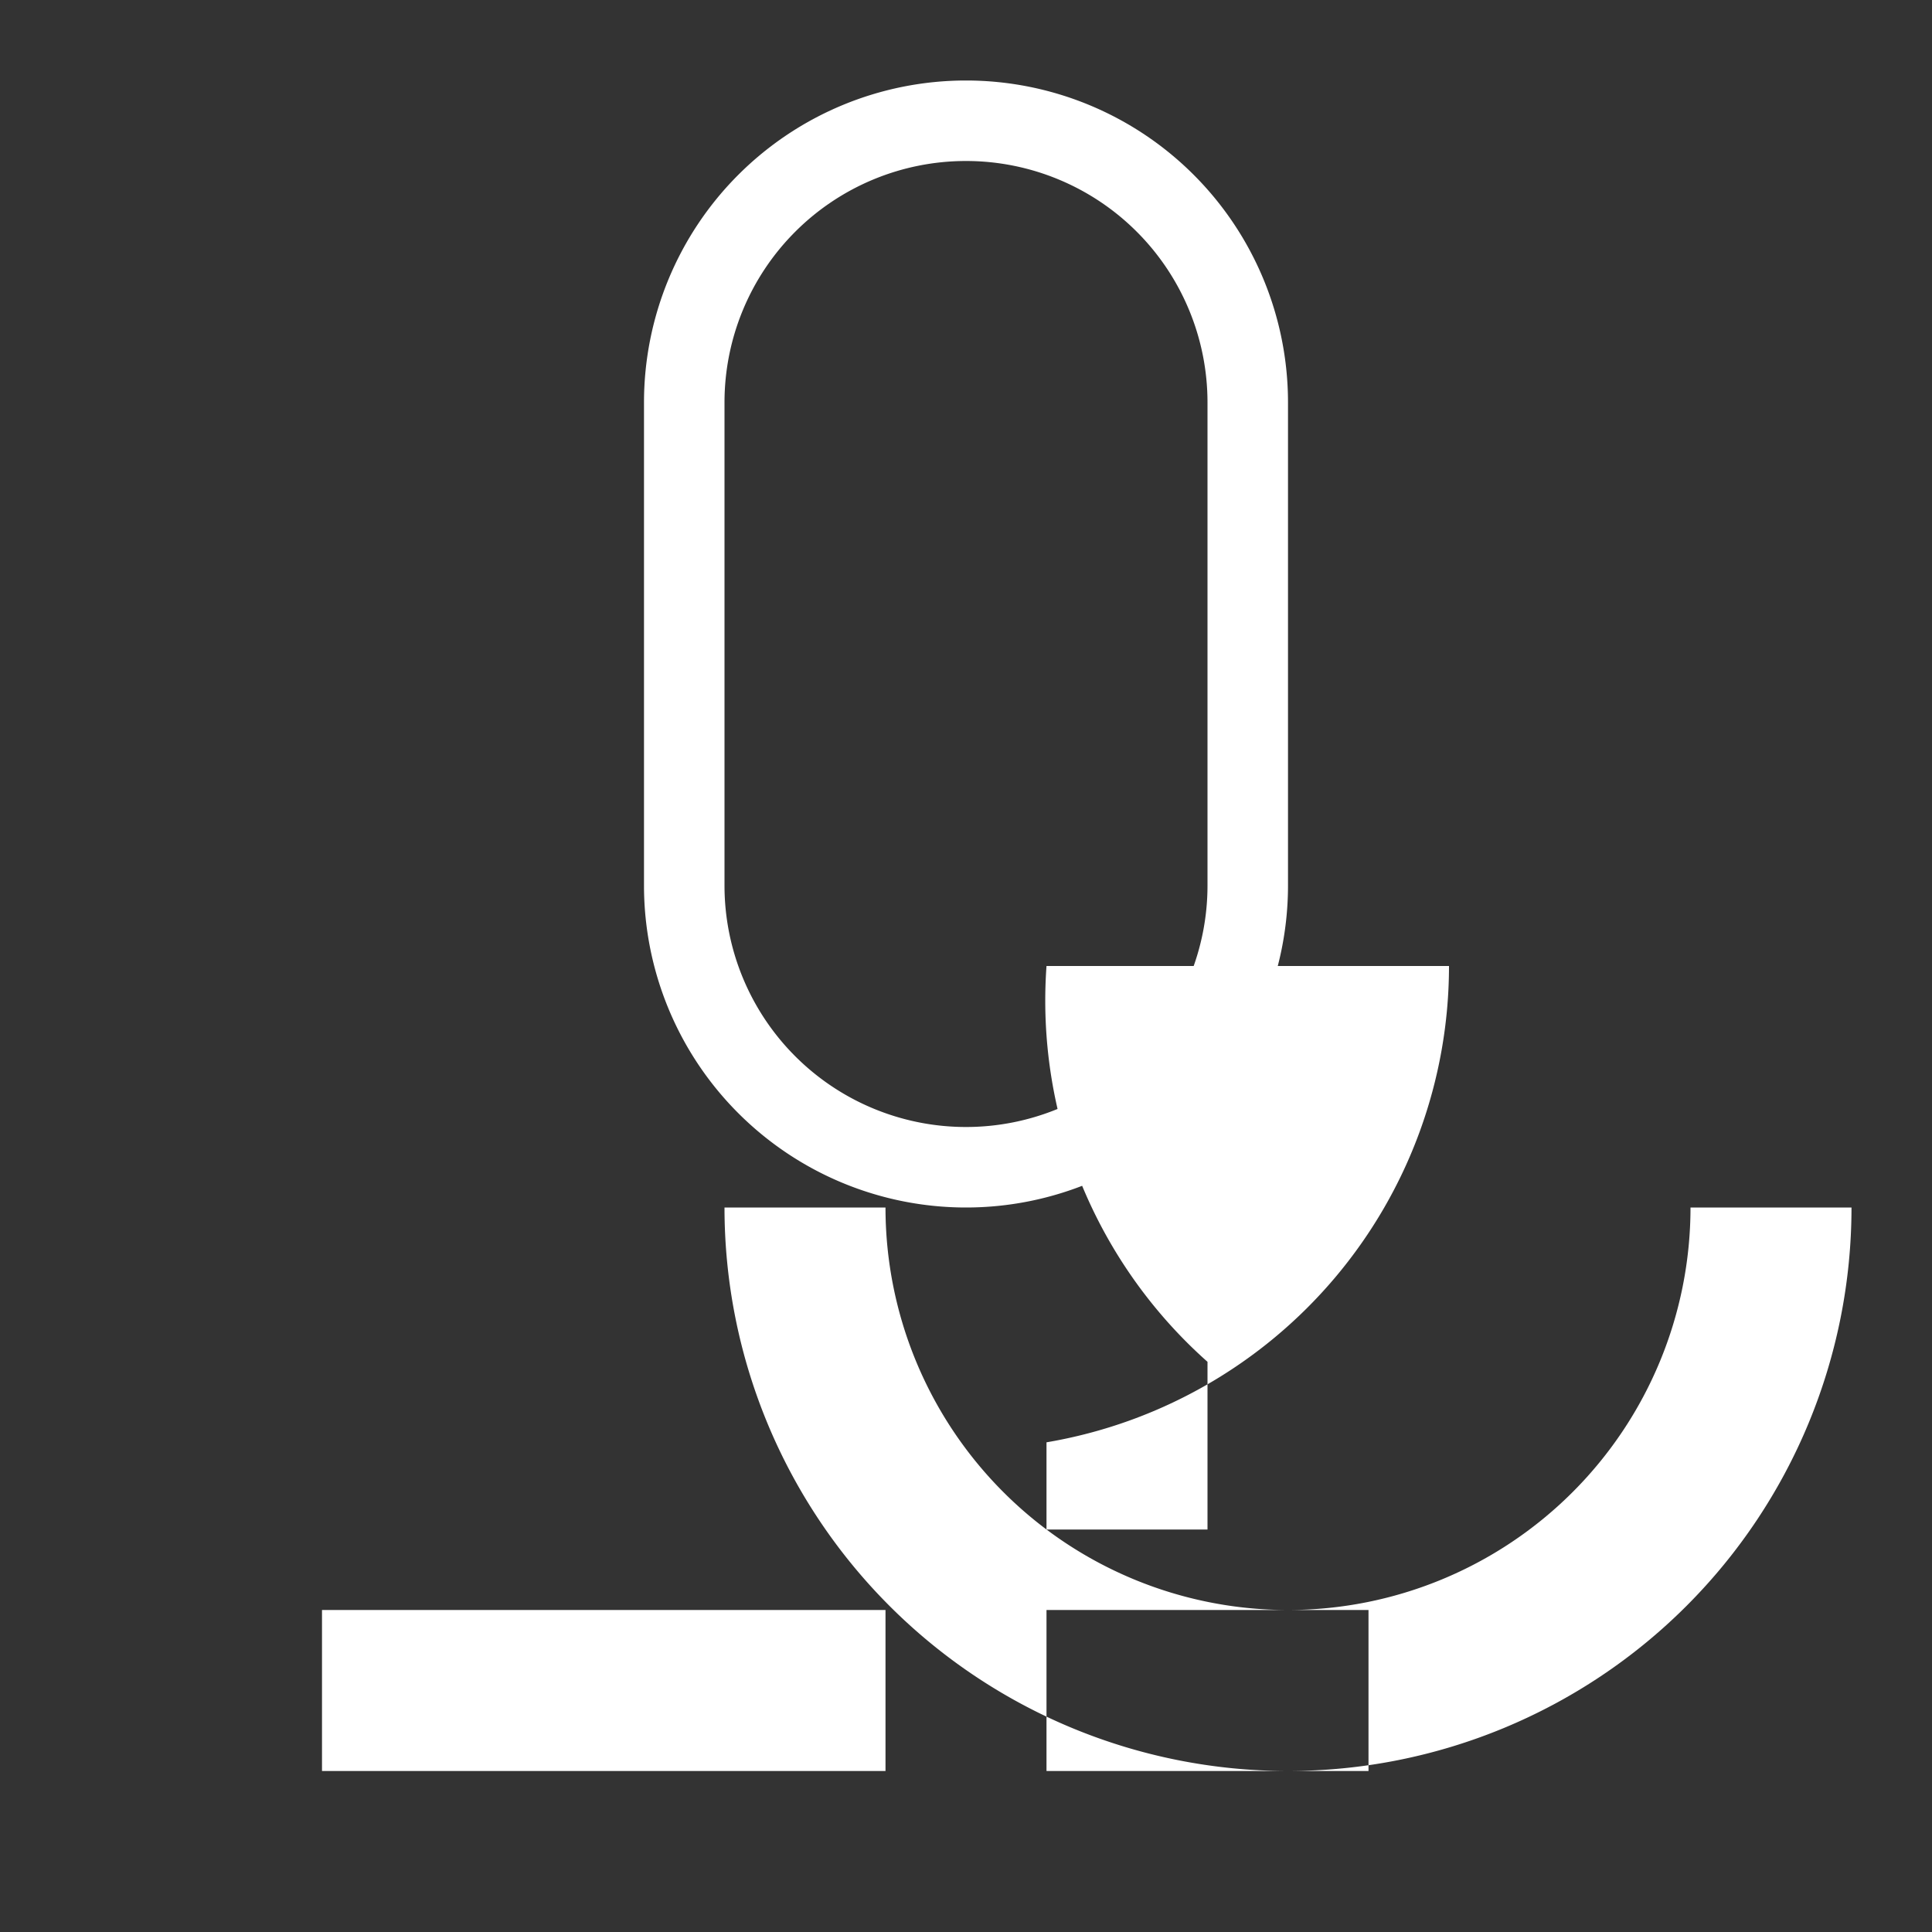 <svg
    xmlns="http://www.w3.org/2000/svg"
    viewBox="0 0 24 24"
    width="64"
    height="64"
    fill="#fff"
>
    <rect x="0" y="0" width="24" height="24" fill="#333333" stroke="none"/>
    <path d="M12 14a3 3 0 0 0 3-3V5a3 3 0 0 0-6 0v6a3 3 0 0 0 3 3zm4-3a4 4 0 1 1-8 0V5a4 4 0 1 1 8 0v6zm-7 4a7 7 0 1 0 14 0h-2a5 5 0 0 1-10 0h-2zm7-3h2a6.002 6.002 0 0 1-5 5.917V19h2v-2.083A6.002 6.002 0 0 1 13 12h2zm-3 8h4v2h-4v-2zm-6 0h4v2H4v-2z"/>
</svg>